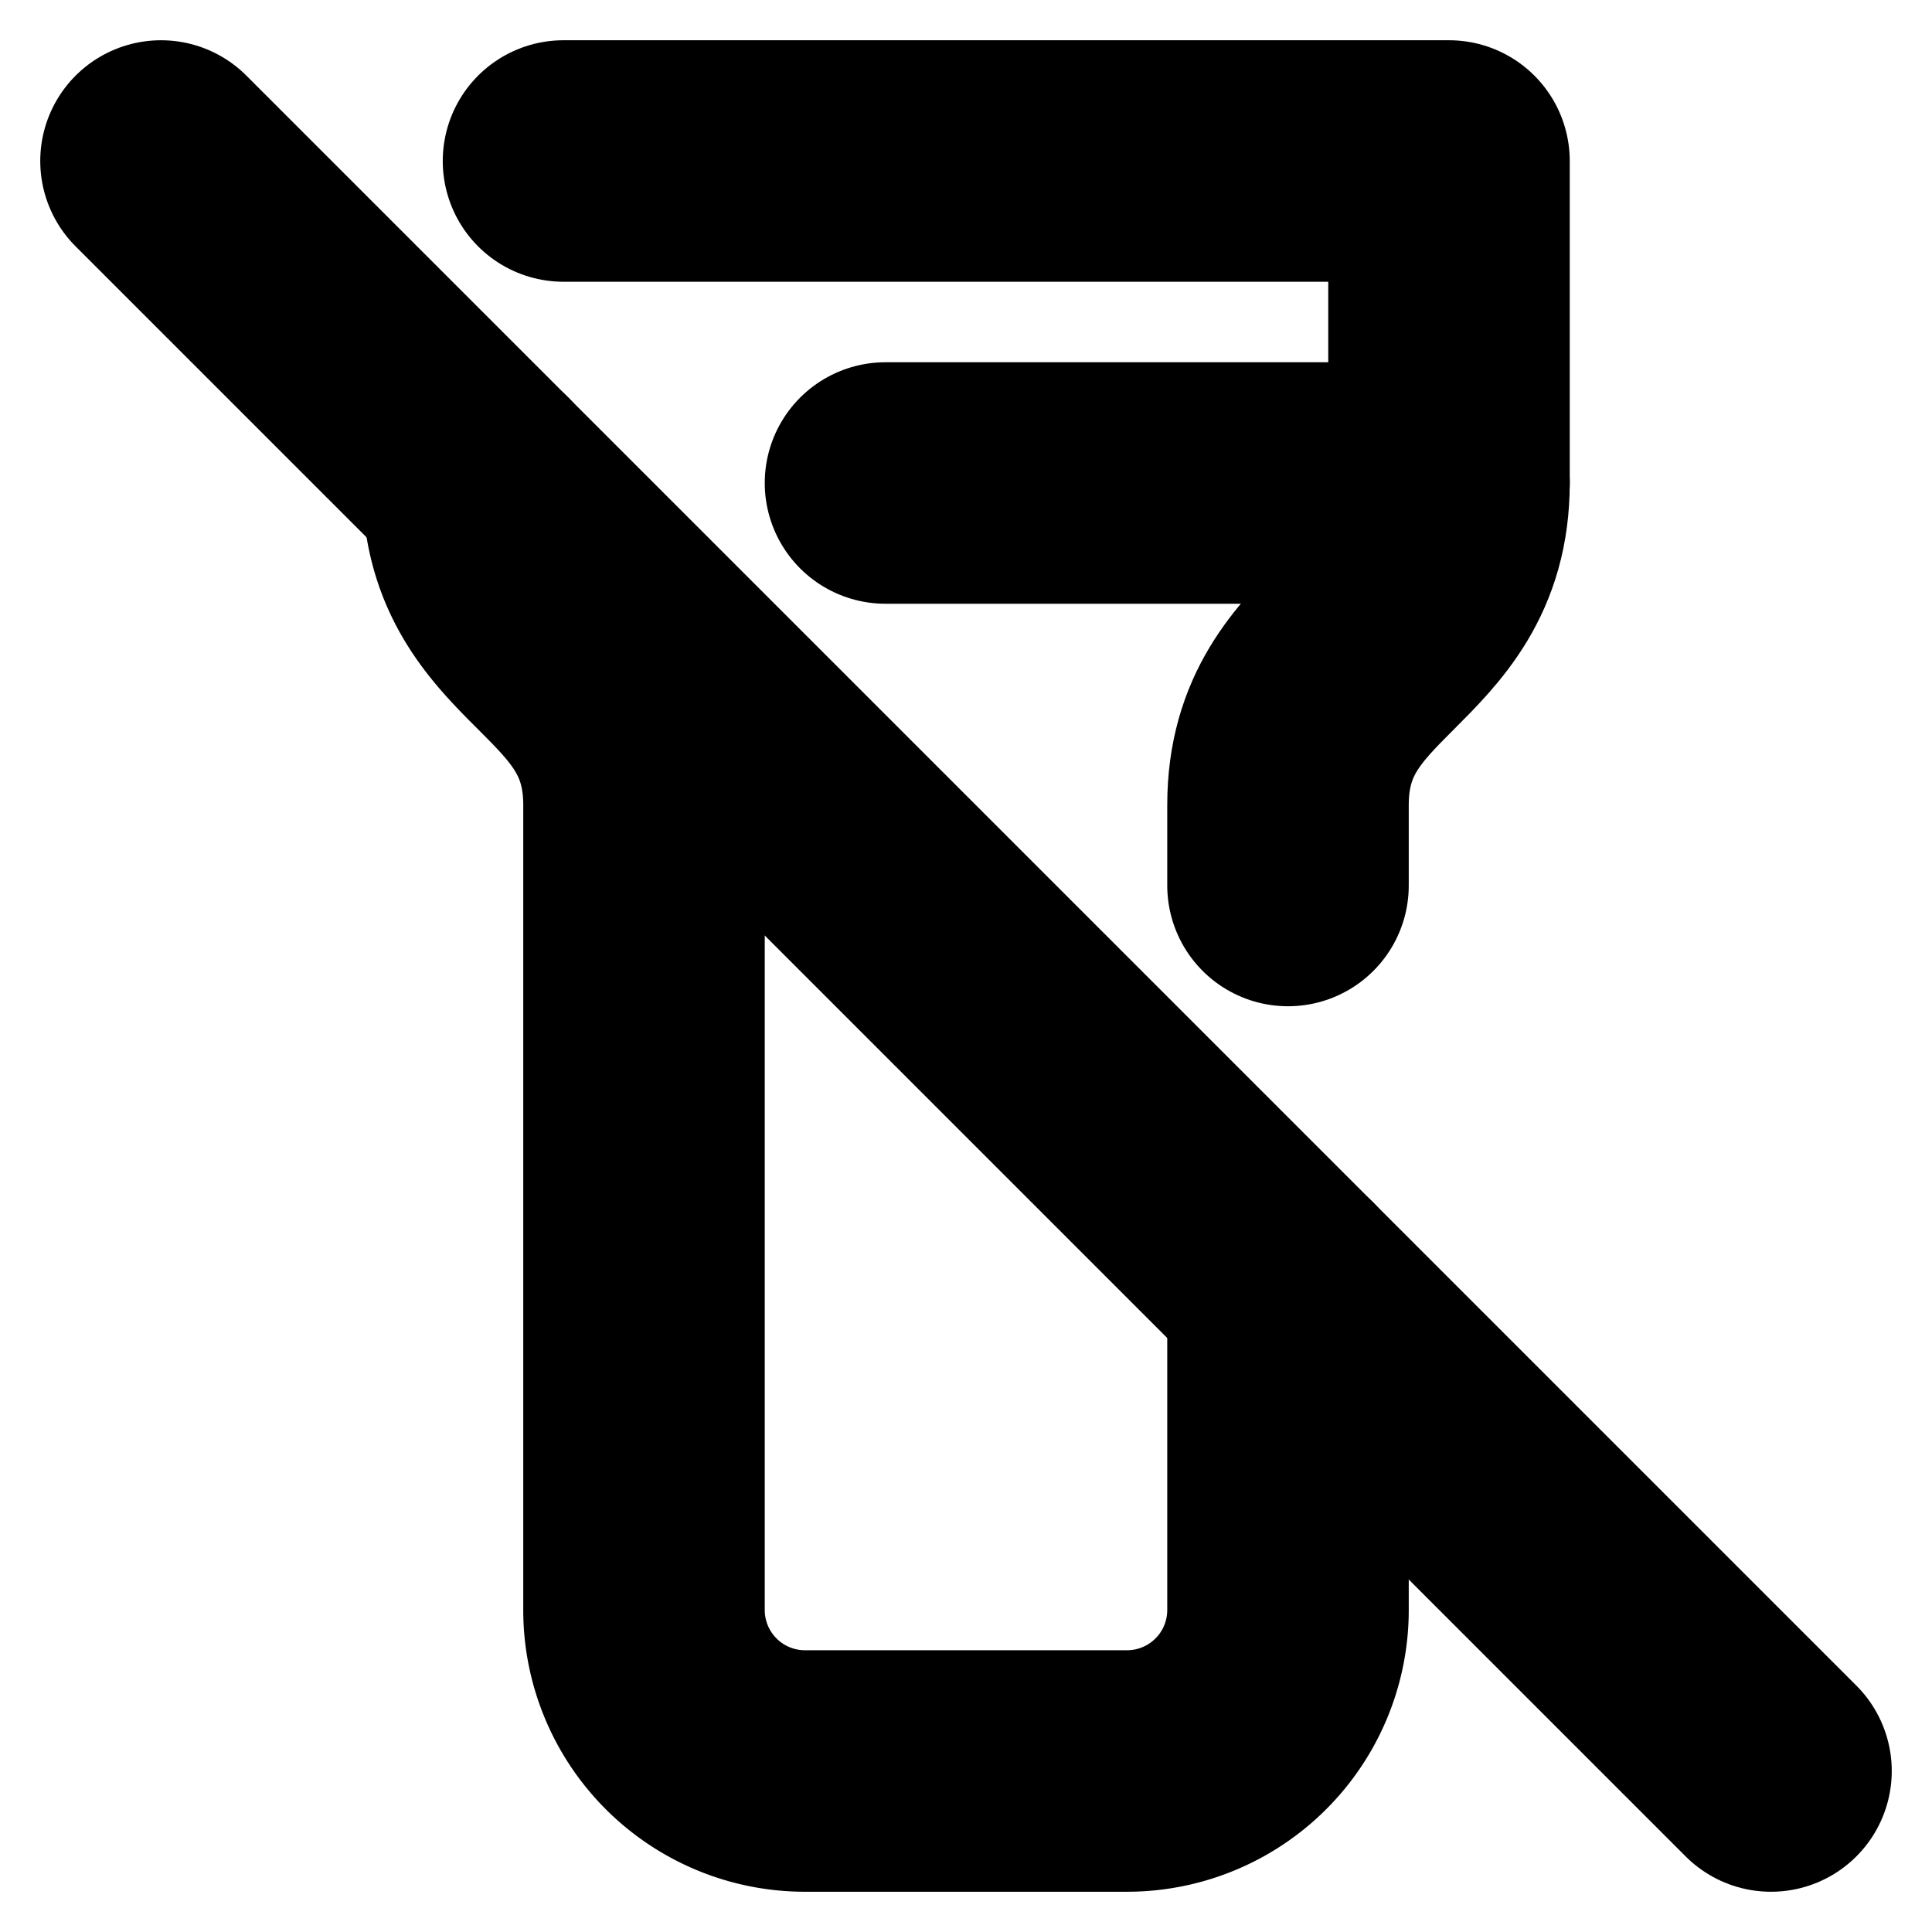 <!-- @license lucide-static v0.394.0 - ISC -->
<svg
    xmlns="http://www.w3.org/2000/svg"
    class="lucide lucide-flashlight-off"
    width="24"
    height="24"
    viewBox="0 0 24 24"
    fill="none"
    stroke="currentColor"
    stroke-width="3"
    stroke-linecap="round"
    stroke-linejoin="round"
>
    <path d="M16 16v4a2 2 0 0 1-2 2h-4a2 2 0 0 1-2-2V10c0-2-2-2-2-4" />
    <path d="M7 2h11v4c0 2-2 2-2 4v1" />
    <line x1="11" x2="18" y1="6" y2="6" />
    <line x1="2" x2="22" y1="2" y2="22" />
</svg>
